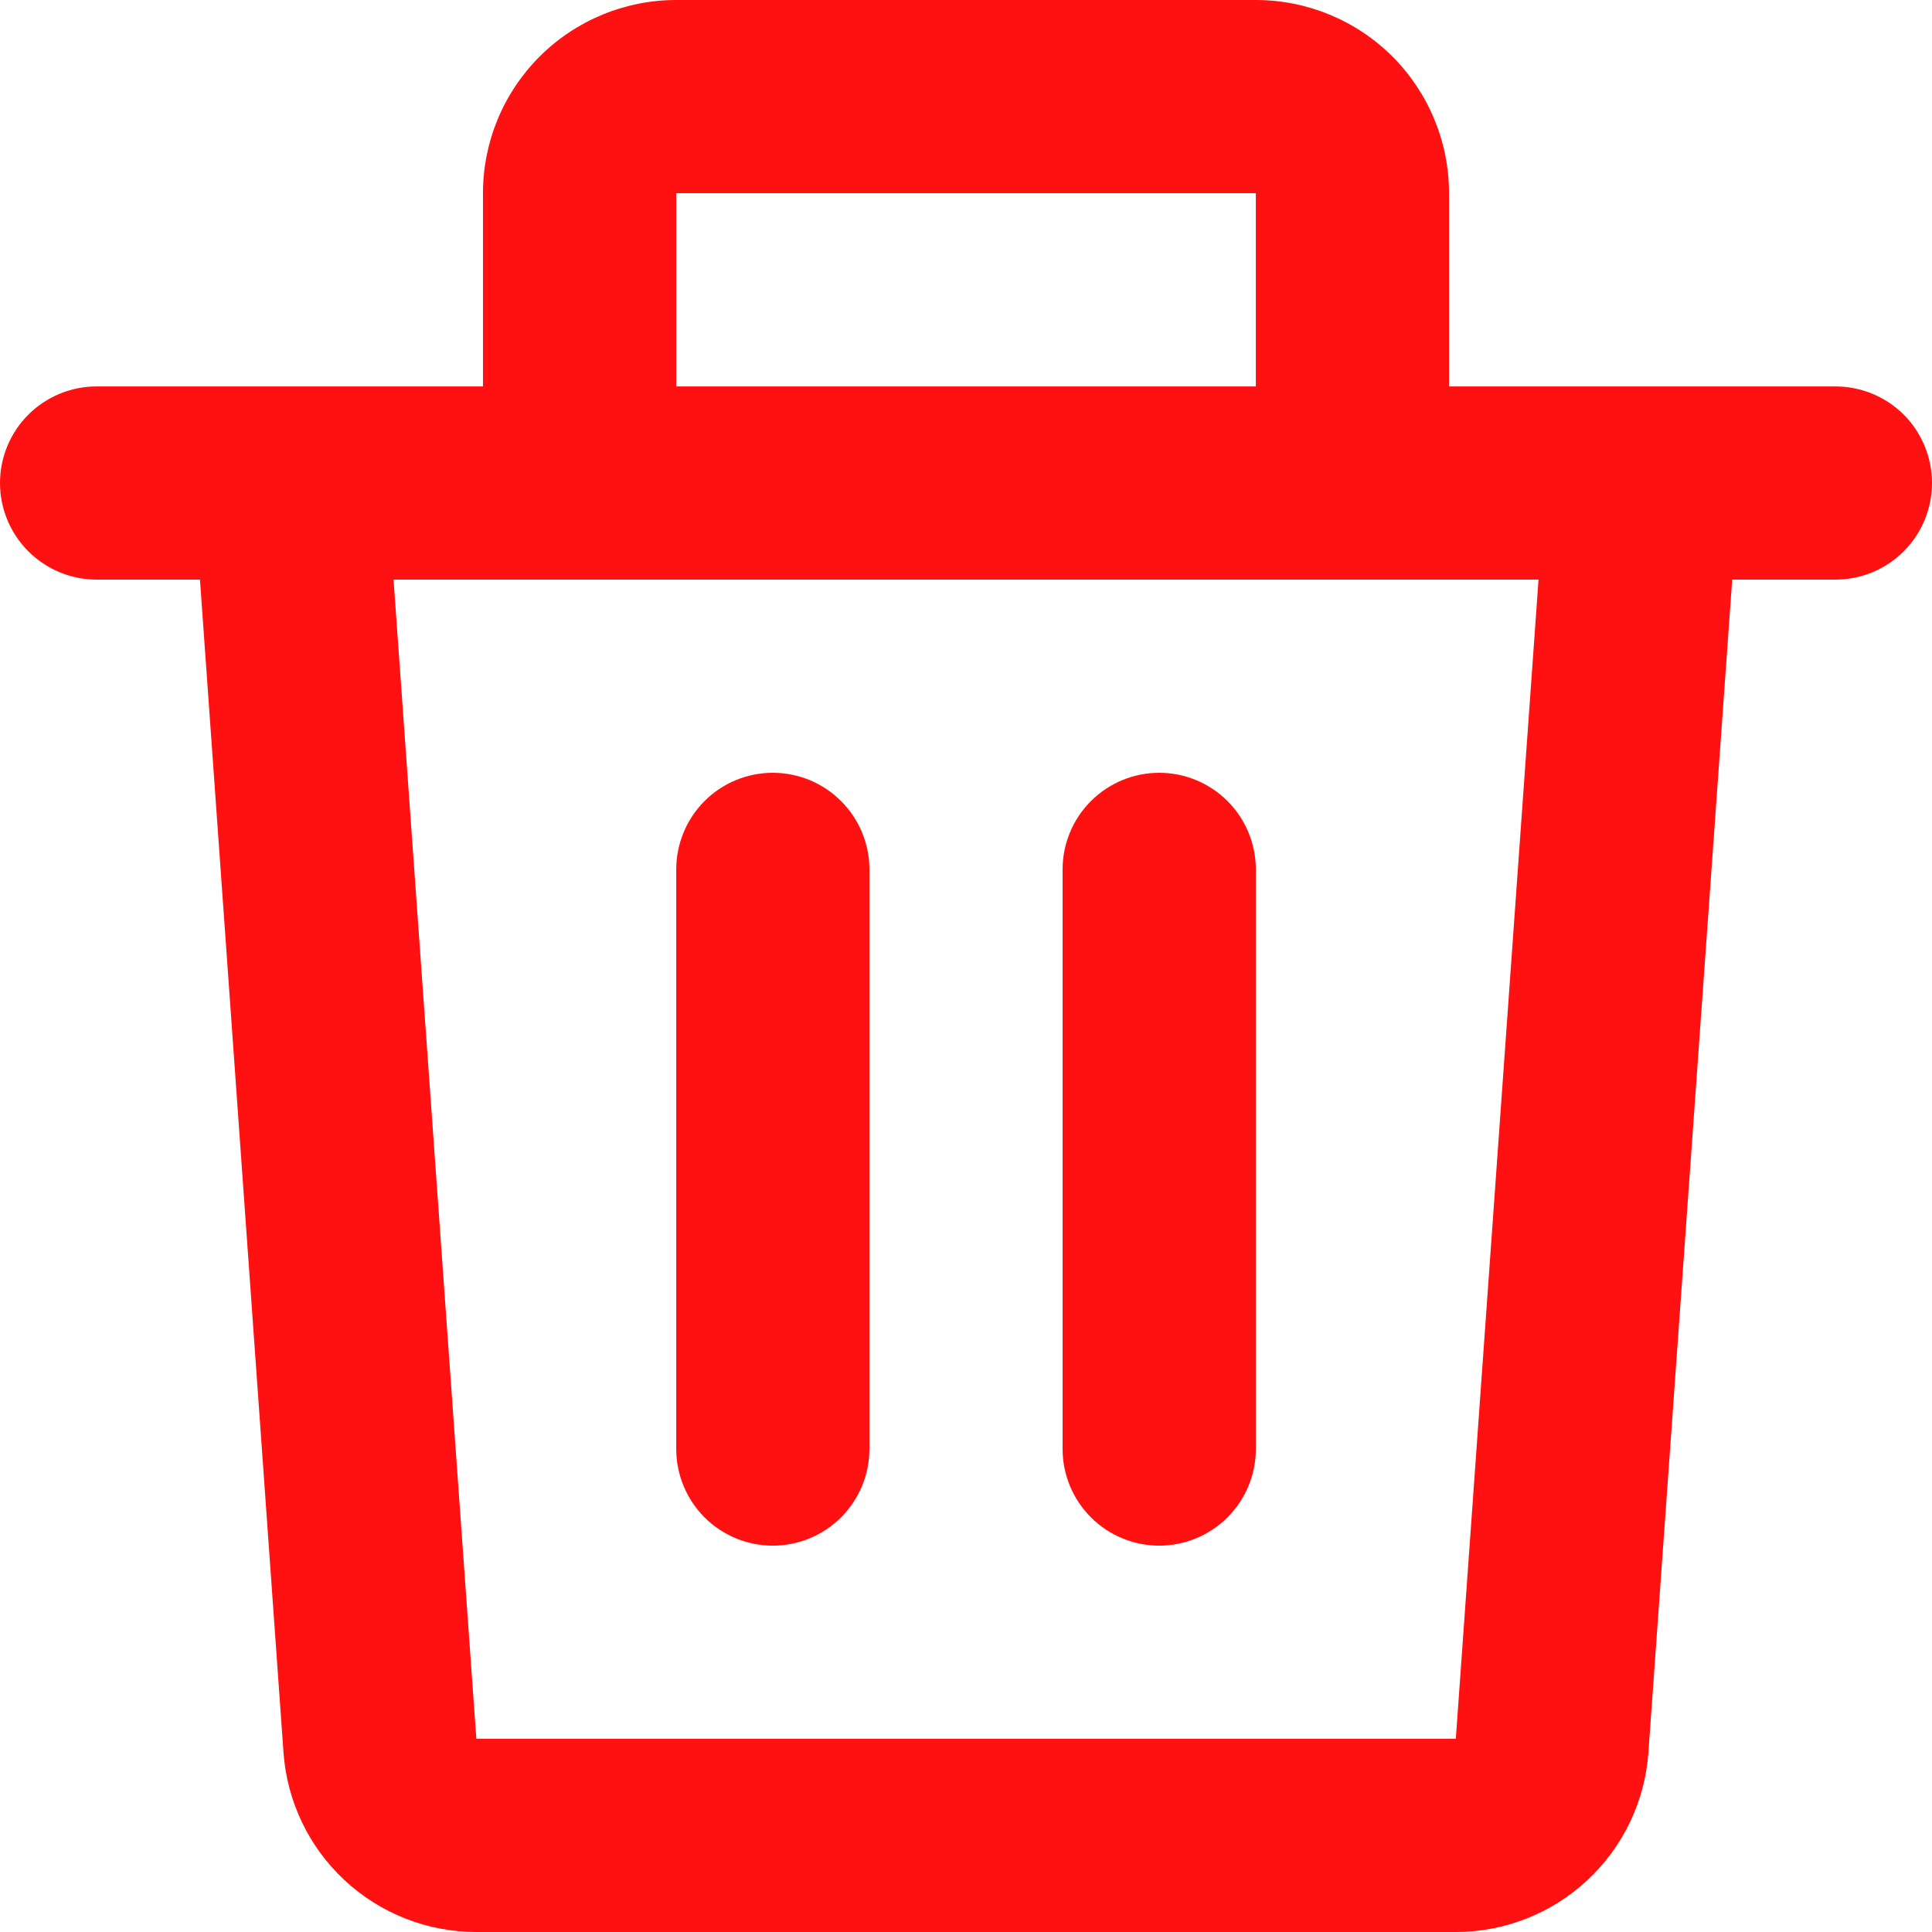 <svg width="23.333" height="23.333" viewBox="0 0 23.333 23.333" fill="none" xmlns="http://www.w3.org/2000/svg" xmlns:xlink="http://www.w3.org/1999/xlink">
	<desc>
			Created with Pixso.
	</desc>
	<defs/>
	<path id="Vector" d="M5.833 2.333C5.833 1.714 6.079 1.121 6.517 0.683C6.954 0.246 7.548 0 8.167 0L15.167 0C15.786 0 16.379 0.246 16.817 0.683C17.254 1.121 17.5 1.714 17.5 2.333L17.5 4.667L22.167 4.667C22.476 4.667 22.773 4.79 22.992 5.008C23.21 5.227 23.333 5.524 23.333 5.833C23.333 6.143 23.21 6.439 22.992 6.658C22.773 6.877 22.476 7 22.167 7L20.92 7L19.908 21.166C19.866 21.754 19.603 22.305 19.171 22.707C18.739 23.11 18.171 23.333 17.58 23.333L5.752 23.333C5.162 23.333 4.593 23.11 4.161 22.707C3.729 22.305 3.466 21.754 3.424 21.166L2.415 7L1.167 7C0.857 7 0.561 6.877 0.342 6.658C0.123 6.439 0 6.143 0 5.833C0 5.524 0.123 5.227 0.342 5.008C0.561 4.79 0.857 4.667 1.167 4.667L5.833 4.667L5.833 2.333ZM8.167 4.667L15.167 4.667L15.167 2.333L8.167 2.333L8.167 4.667ZM4.753 7L5.753 21L17.582 21L18.581 7L4.753 7ZM9.333 9.333C9.643 9.333 9.939 9.456 10.158 9.675C10.377 9.894 10.5 10.191 10.5 10.5L10.5 17.5C10.5 17.809 10.377 18.106 10.158 18.325C9.939 18.544 9.643 18.667 9.333 18.667C9.024 18.667 8.727 18.544 8.508 18.325C8.29 18.106 8.167 17.809 8.167 17.5L8.167 10.5C8.167 10.191 8.29 9.894 8.508 9.675C8.727 9.456 9.024 9.333 9.333 9.333ZM14 9.333C14.309 9.333 14.606 9.456 14.825 9.675C15.044 9.894 15.167 10.191 15.167 10.5L15.167 17.5C15.167 17.809 15.044 18.106 14.825 18.325C14.606 18.544 14.309 18.667 14 18.667C13.691 18.667 13.394 18.544 13.175 18.325C12.956 18.106 12.833 17.809 12.833 17.5L12.833 10.5C12.833 10.191 12.956 9.894 13.175 9.675C13.394 9.456 13.691 9.333 14 9.333Z" fill="#FF1111" fill-opacity="1" fill-rule="nonzero"/>
</svg>
